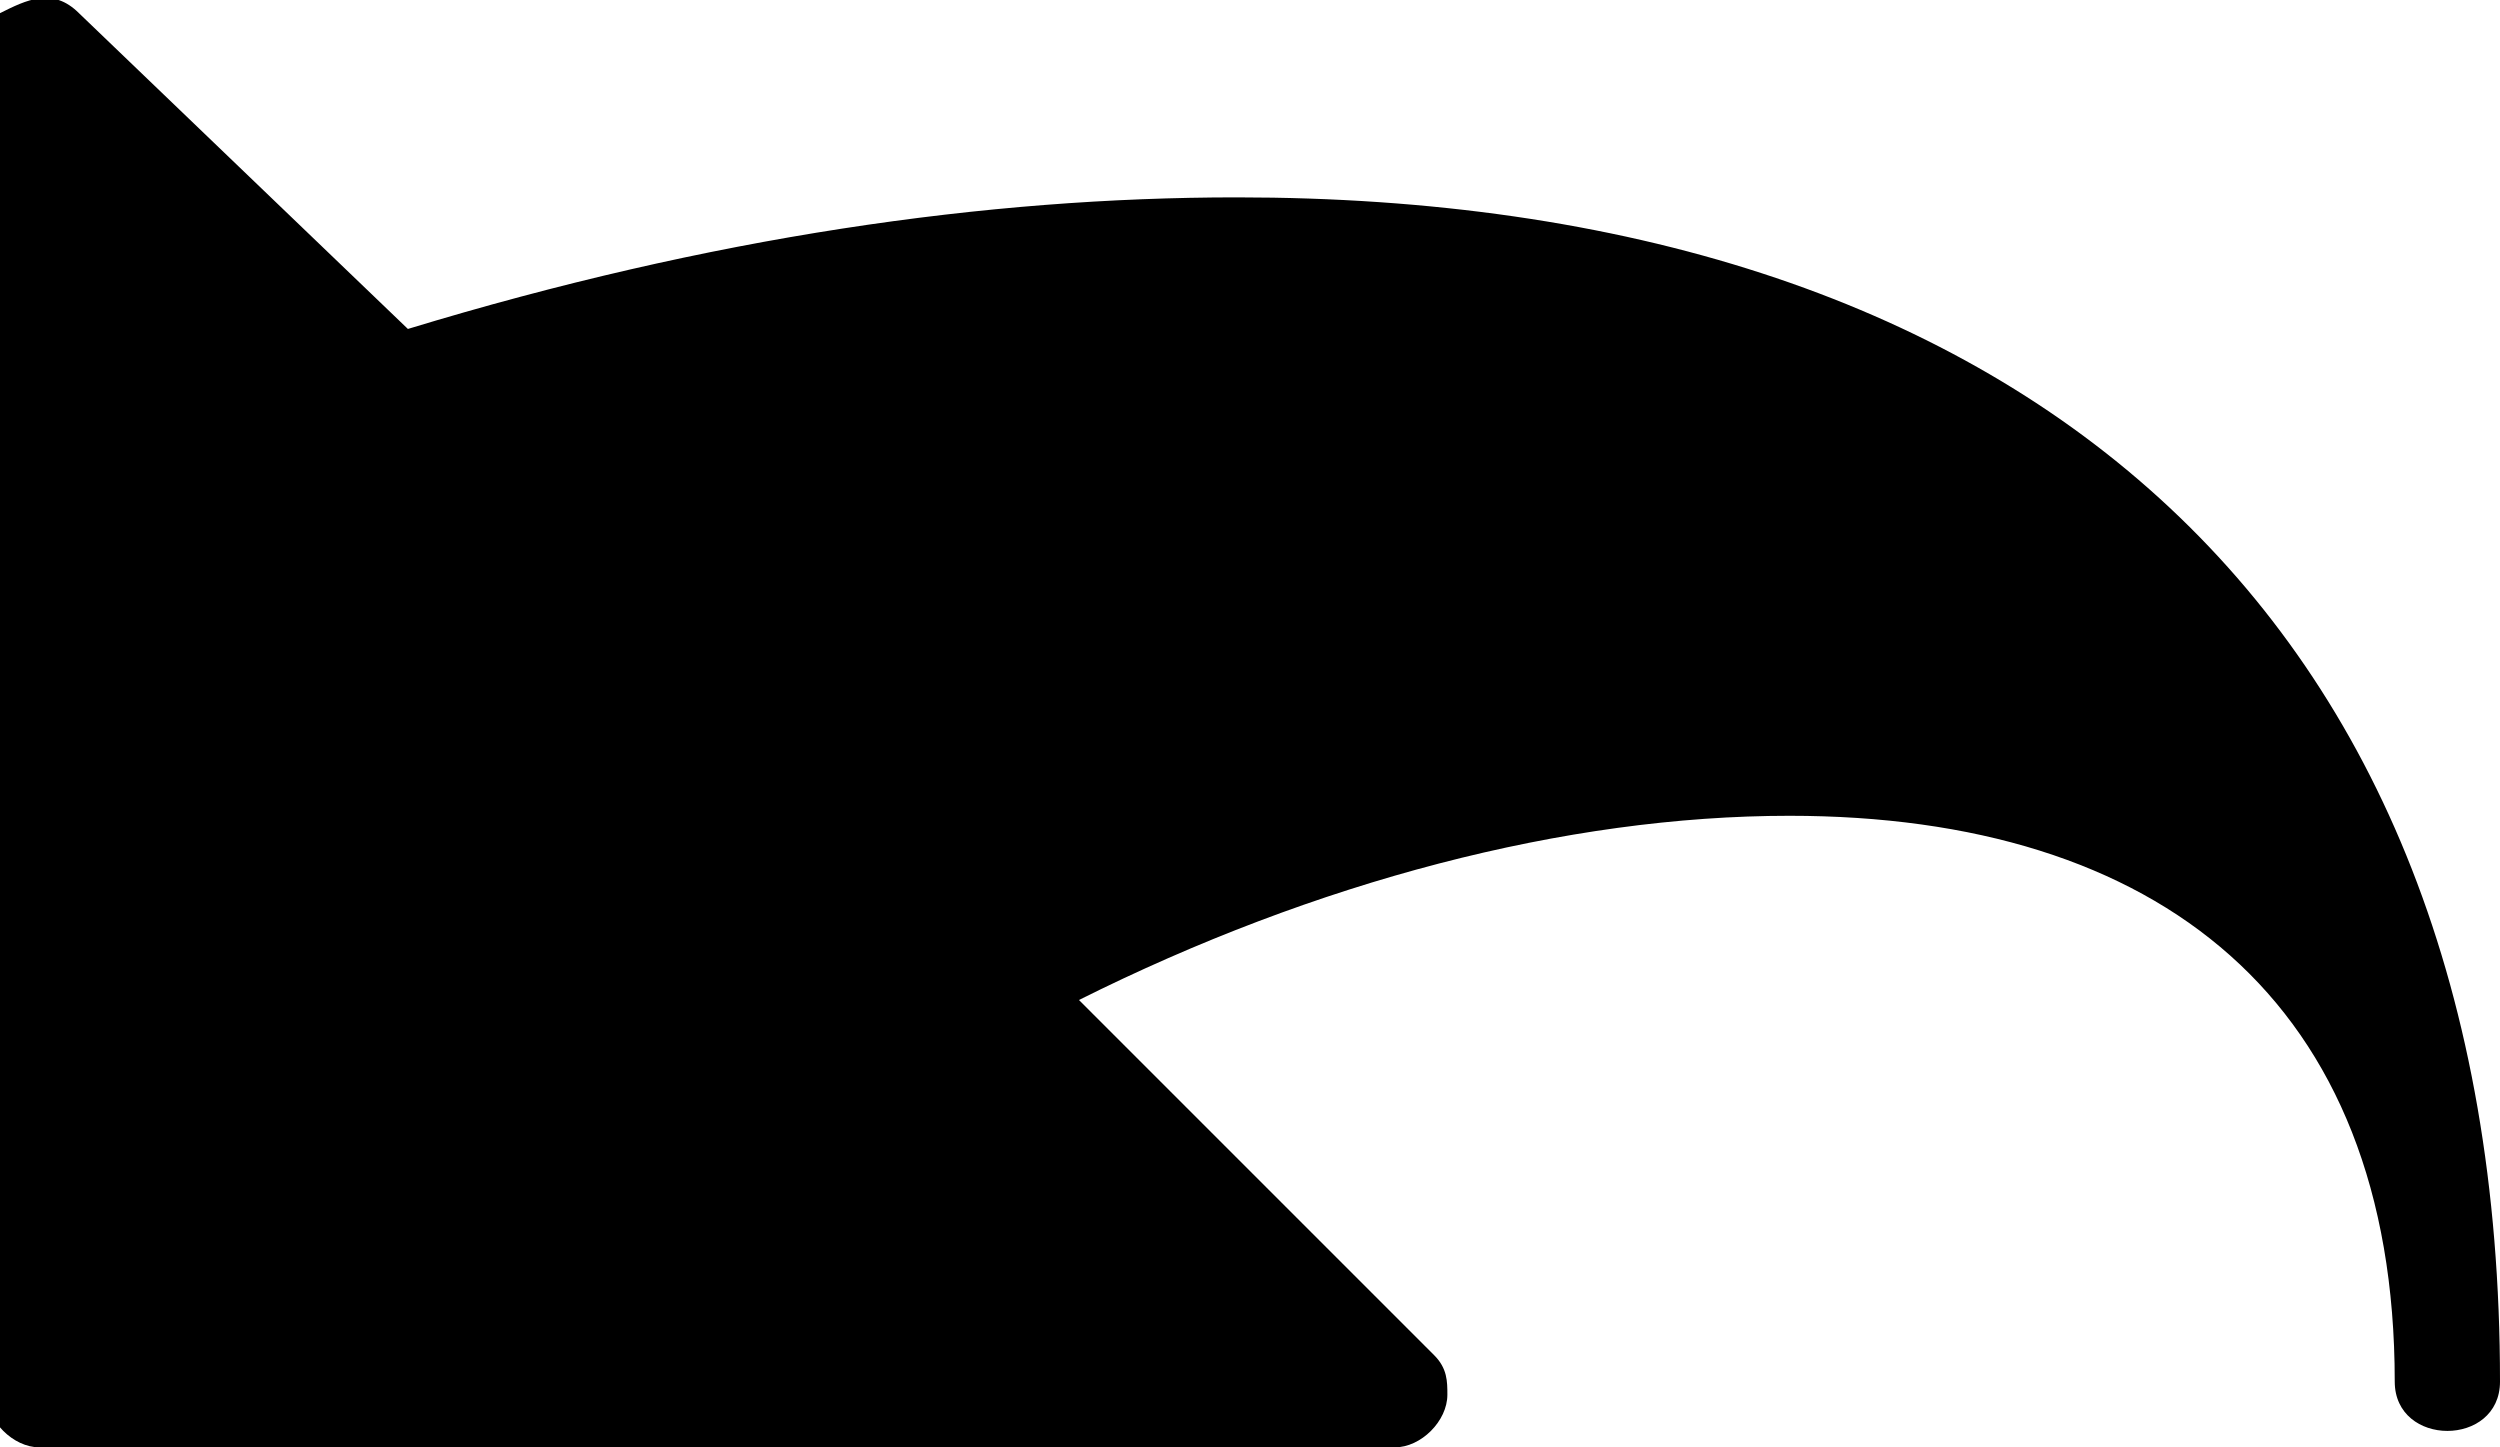 <svg xmlns="http://www.w3.org/2000/svg" width="19" height="11" viewBox="0 0 19 11" overflow="scroll">
  <path
    d="M9.4 1.5c-1.9 0-4 .3-6.3 1L.6.1C.4-.1.2 0 0 .1c-.1.1-.1.2-.1.3v10.2c0 .2.2.4.4.4h10.3c.2 0 .4-.2.4-.4 0-.1 0-.2-.1-.3L8.2 7.6c1.8-.9 3.7-1.4 5.4-1.4 2.8 0 4.6 1.4 4.6 4.3 0 .5.8.5.8 0 0-5.9-3.7-9-9.6-9z"
    />
</svg>
